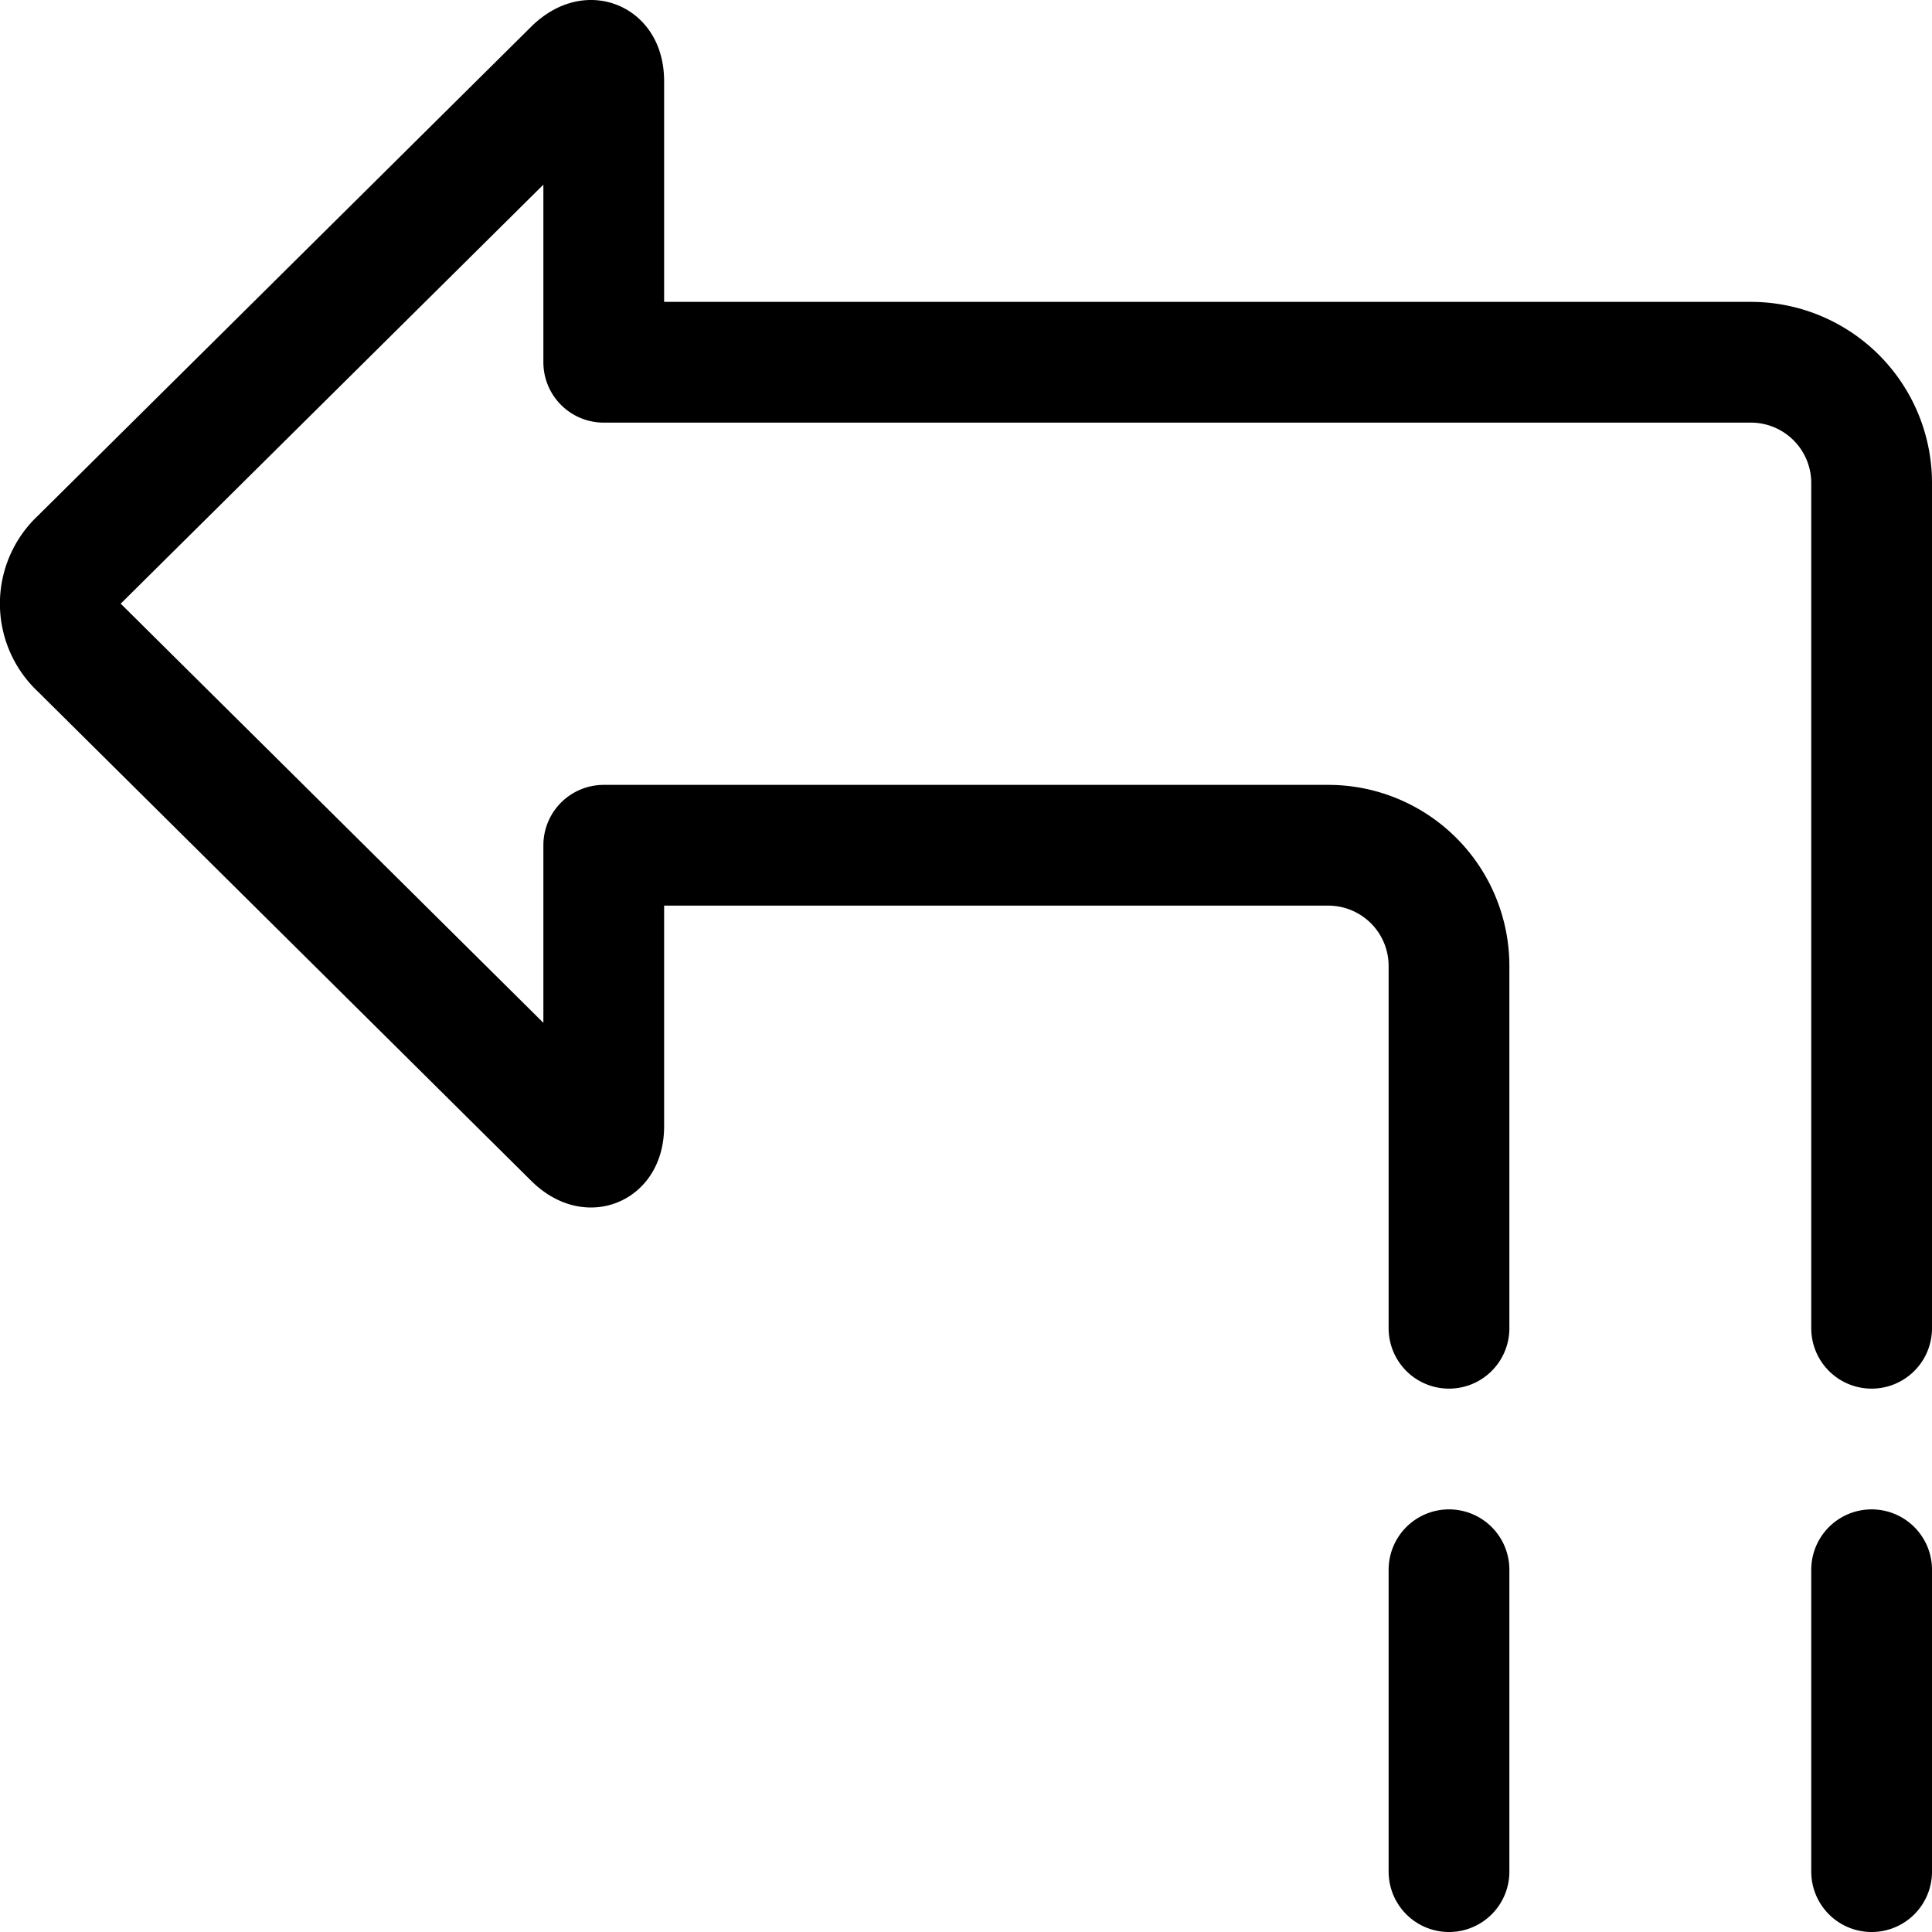 <svg id="Regular" xmlns="http://www.w3.org/2000/svg" viewBox="0 0 24 24" width="24" height="24"><defs><style>.cls-1{fill:none;stroke:#000;stroke-linecap:round;stroke-linejoin:round;stroke-width:1.5px}</style></defs><title>diagram-arrow-dash-corner-point-left</title><path class="cls-1" d="M23.25 19.5v3.75M18 16.5V12a1.5 1.5 0 0 0-1.5-1.5h-9v3.489c0 .272-.163.343-.362.158L.989 8.049a.75.75 0 0 1 0-1.1L7.138.853c.2-.185.362-.114.362.158V4.5h14.25a1.5 1.5 0 0 1 1.5 1.5v10.5M18 23.25V19.5"/></svg>